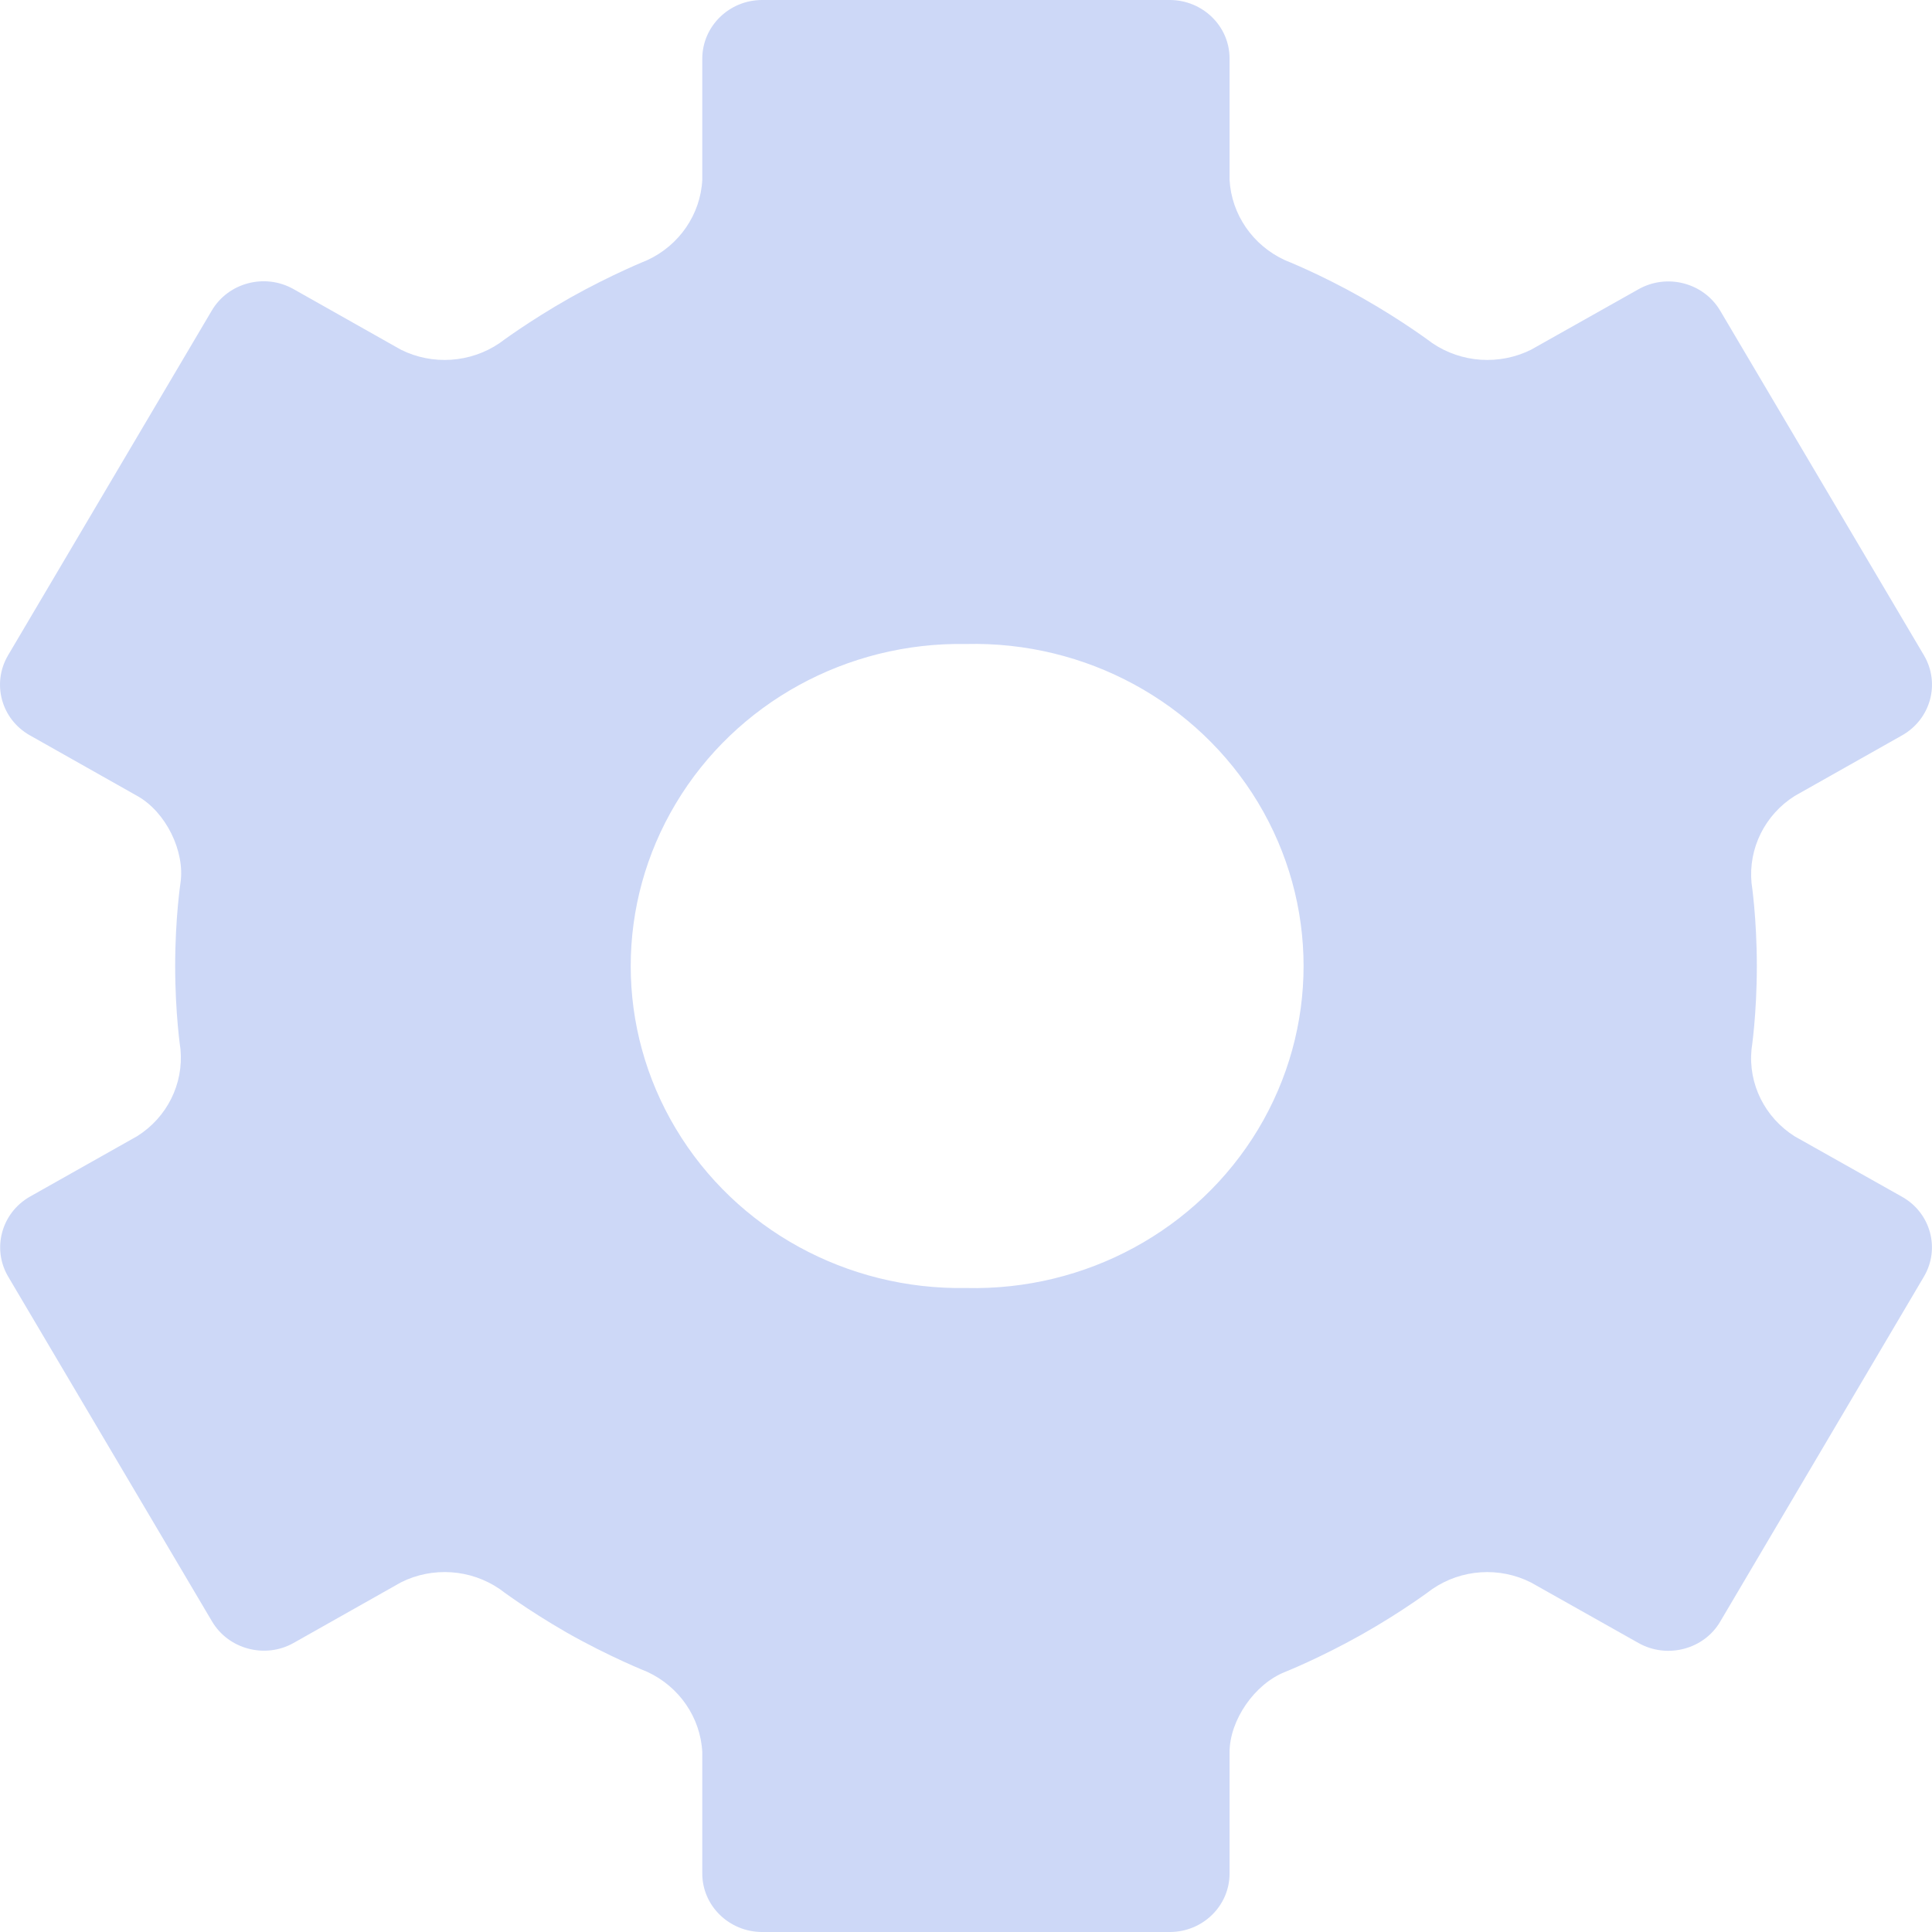 <?xml version="1.0" encoding="UTF-8"?>
<svg width="12px" height="12px" viewBox="0 0 12 12" version="1.1" xmlns="http://www.w3.org/2000/svg" xmlns:xlink="http://www.w3.org/1999/xlink">
    <!-- Generator: Sketch 60 (88103) - https://sketch.com -->
    <title>未知</title>
    <desc>Created with Sketch.</desc>
    <g id="页面-1" stroke="none" stroke-width="1" fill="none" fill-rule="evenodd">
        <g id="场区设备概览" transform="translate(-1358, -276)" fill="#CDD8F7" fill-rule="nonzero">
            <g id="编组-42" transform="translate(280, 84)">
                <g id="编组-41" transform="translate(0, 92)">
                    <g id="编组-14" transform="translate(1068, 94)">
                        <path d="M20.912,12 C20.912,11.701 20.879,11.484 20.879,11.484 C20.859,11.269 20.962,11.061 21.147,10.944 L21.815,10.567 C21.992,10.466 22.052,10.246 21.951,10.072 L20.684,7.929 C20.581,7.756 20.355,7.697 20.178,7.796 L19.51,8.172 C19.313,8.27 19.077,8.254 18.896,8.131 C18.896,8.131 18.718,7.996 18.459,7.849 C18.199,7.702 17.981,7.616 17.981,7.616 C17.781,7.524 17.649,7.332 17.637,7.117 L17.637,6.363 C17.637,6.163 17.471,6.001 17.267,6 L14.734,6 C14.529,6 14.363,6.163 14.362,6.363 L14.362,7.117 C14.351,7.332 14.219,7.524 14.02,7.616 C14.02,7.616 13.802,7.703 13.542,7.849 C13.282,7.996 13.103,8.131 13.103,8.131 C12.922,8.254 12.686,8.27 12.49,8.172 L11.822,7.795 C11.645,7.696 11.419,7.755 11.316,7.928 L10.049,10.072 C9.948,10.246 10.008,10.467 10.185,10.567 L10.853,10.944 C11.03,11.043 11.15,11.287 11.121,11.484 C11.121,11.484 11.088,11.701 11.088,12 C11.088,12.3 11.121,12.517 11.121,12.517 C11.141,12.732 11.038,12.94 10.852,13.057 L10.185,13.433 C10.009,13.534 9.949,13.755 10.05,13.928 L11.317,16.071 C11.419,16.244 11.647,16.304 11.823,16.205 L12.491,15.828 C12.687,15.73 12.923,15.746 13.104,15.87 C13.104,15.87 13.268,15.995 13.518,16.139 C13.785,16.291 14.02,16.384 14.02,16.384 C14.219,16.476 14.351,16.668 14.362,16.883 L14.362,17.637 C14.362,17.837 14.529,18 14.734,18 L17.266,18 C17.471,18 17.637,17.837 17.637,17.637 L17.637,16.884 C17.637,16.685 17.792,16.46 17.981,16.385 C17.981,16.385 18.197,16.299 18.455,16.154 C18.716,16.007 18.896,15.87 18.896,15.87 C19.077,15.746 19.313,15.73 19.509,15.829 L20.177,16.205 C20.354,16.305 20.583,16.245 20.684,16.073 L21.95,13.929 C22.052,13.756 21.992,13.534 21.815,13.434 L21.147,13.058 C20.962,12.941 20.858,12.733 20.879,12.518 C20.879,12.518 20.912,12.301 20.912,12.001 L20.912,12 Z M16,14 C15.26,14.013 14.571,13.635 14.198,13.011 C13.824,12.387 13.824,11.614 14.198,10.99 C14.571,10.366 15.26,9.987 16,10 C16.743,9.982 17.437,10.359 17.814,10.985 C18.191,11.612 18.191,12.388 17.814,13.015 C17.437,13.641 16.743,14.018 16,14 L16,14 Z" id="未知"></path>
                    </g>
                </g>
            </g>
        </g>
    </g>
</svg>